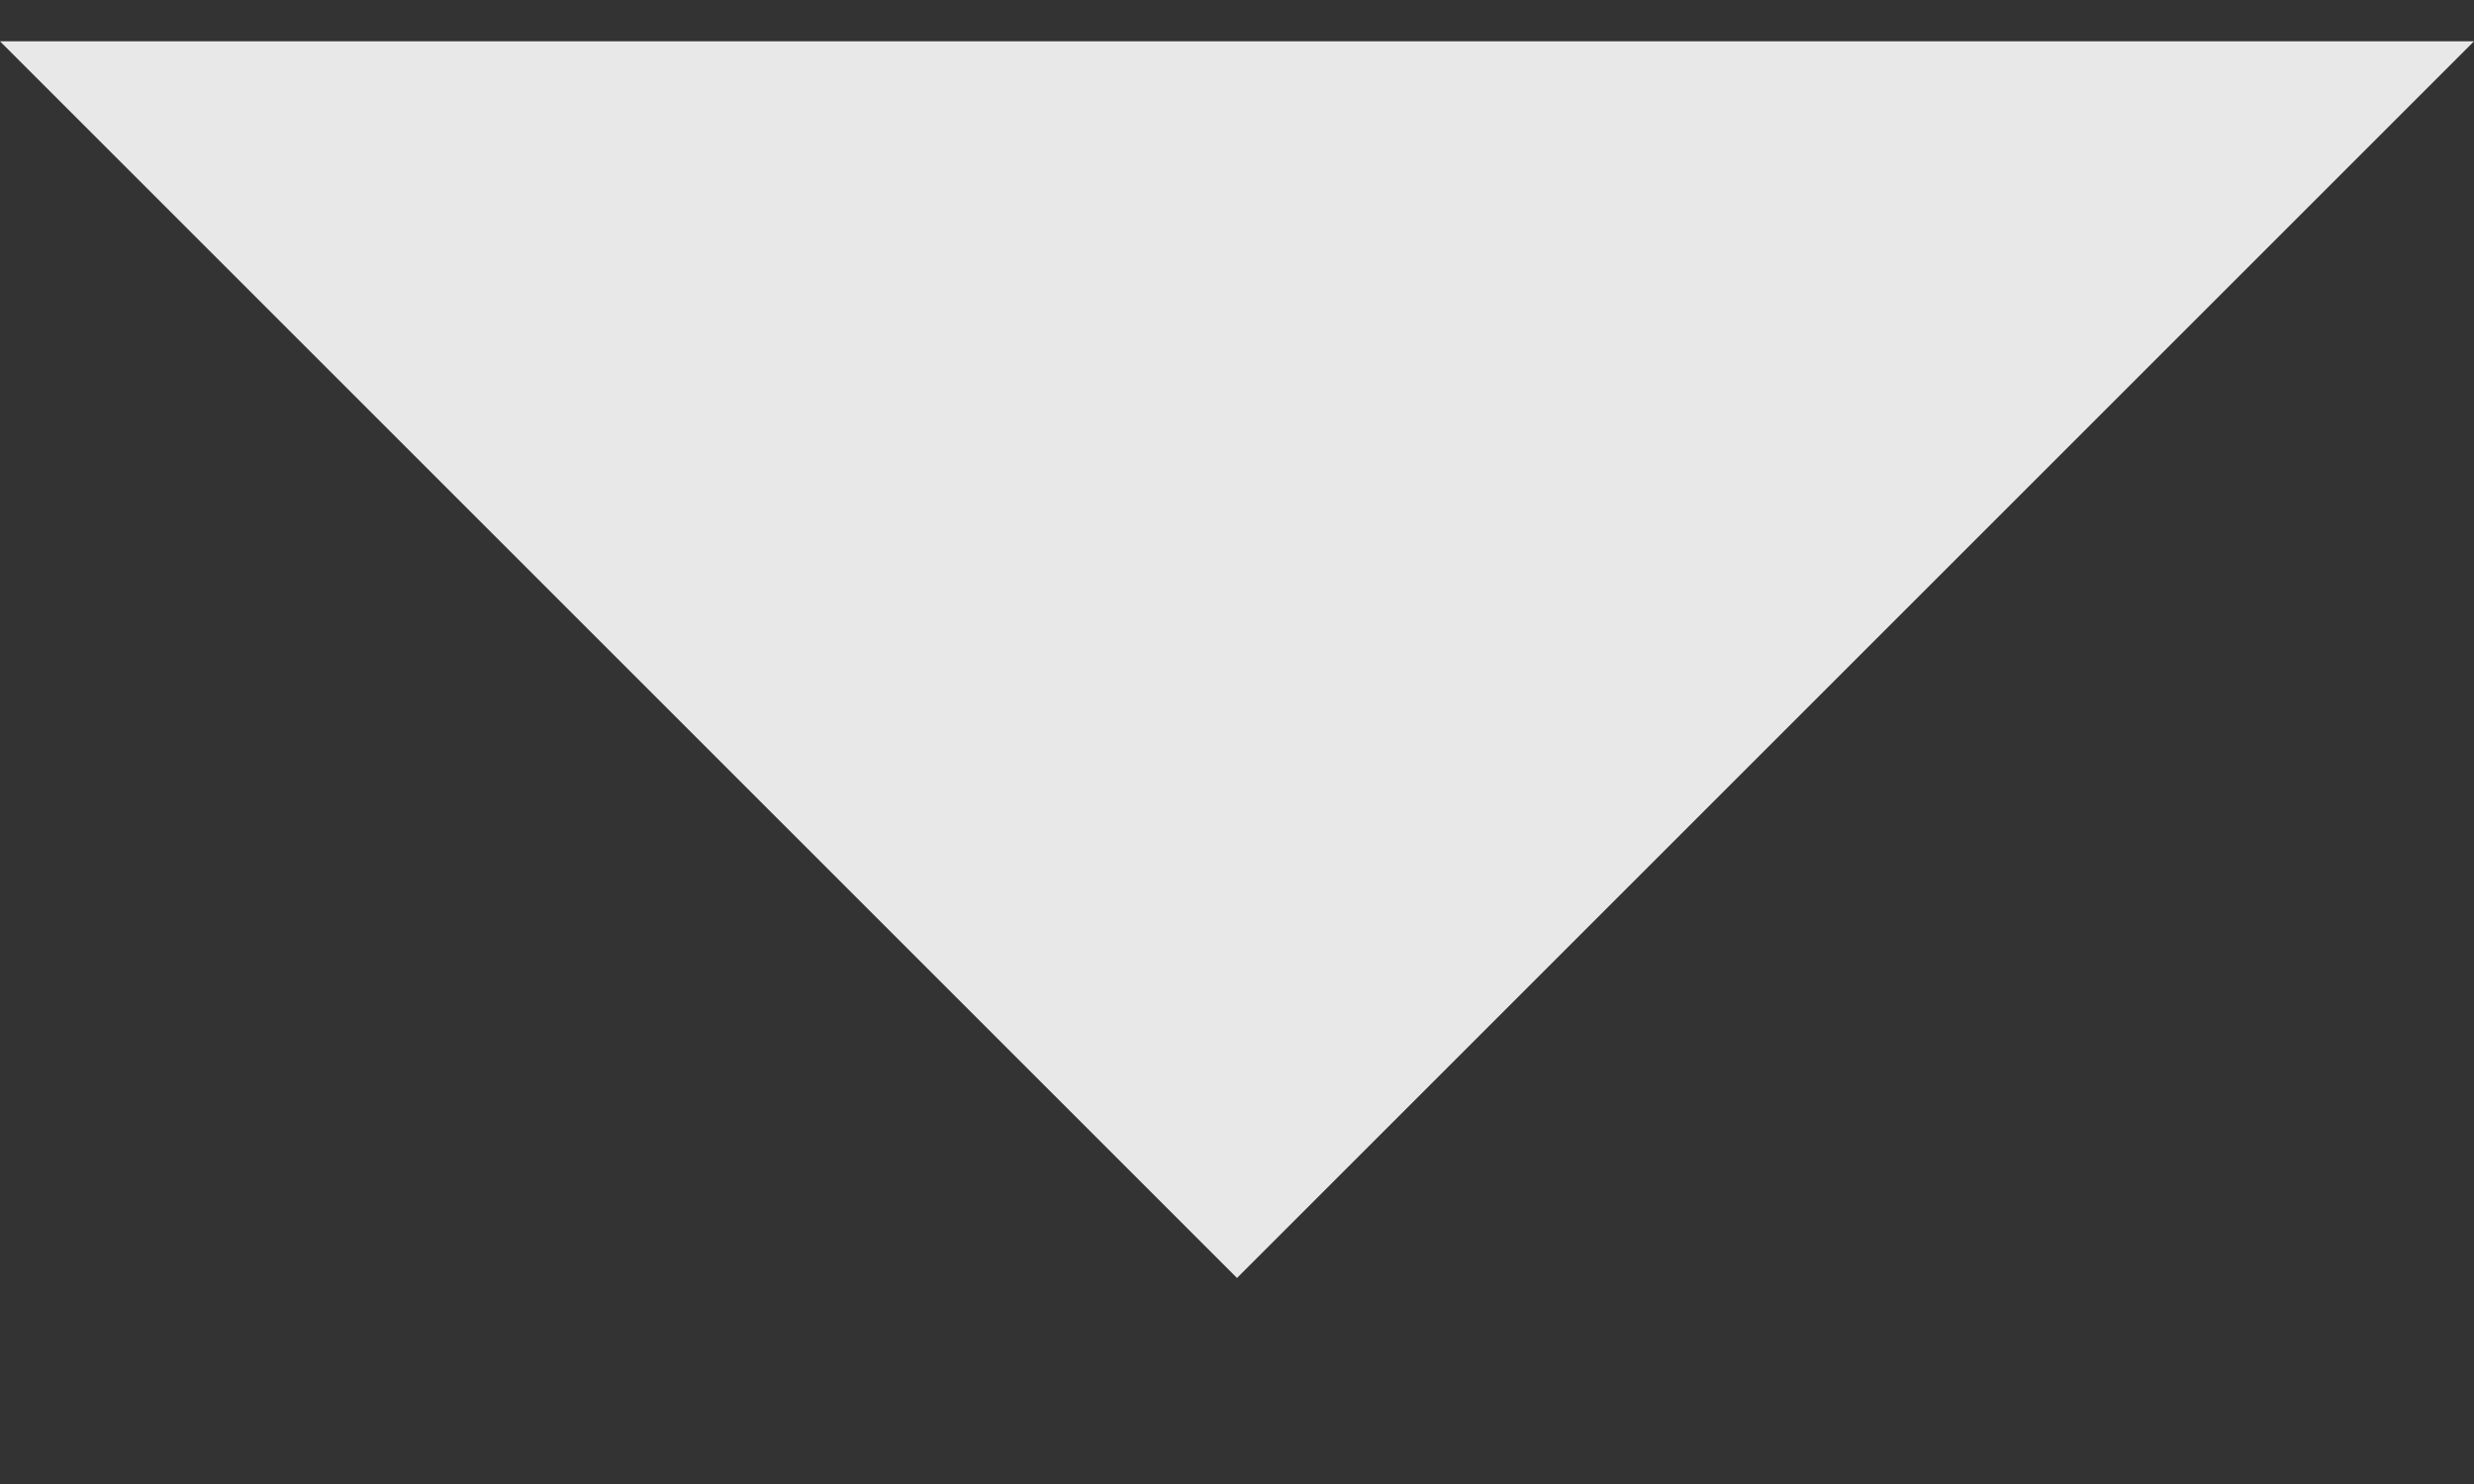 <svg width="10" height="6" viewBox="0 0 10 6" fill="none" xmlns="http://www.w3.org/2000/svg">
<rect x="0" y="0" width="10" height="6" fill="#333333" stroke="none"/>
<path id="&#239;&#141;&#159;" opacity="0.898" d="M0 0.167H10L5 5.167L0 0.167Z" fill="#FCFCFC"/>
</svg>

